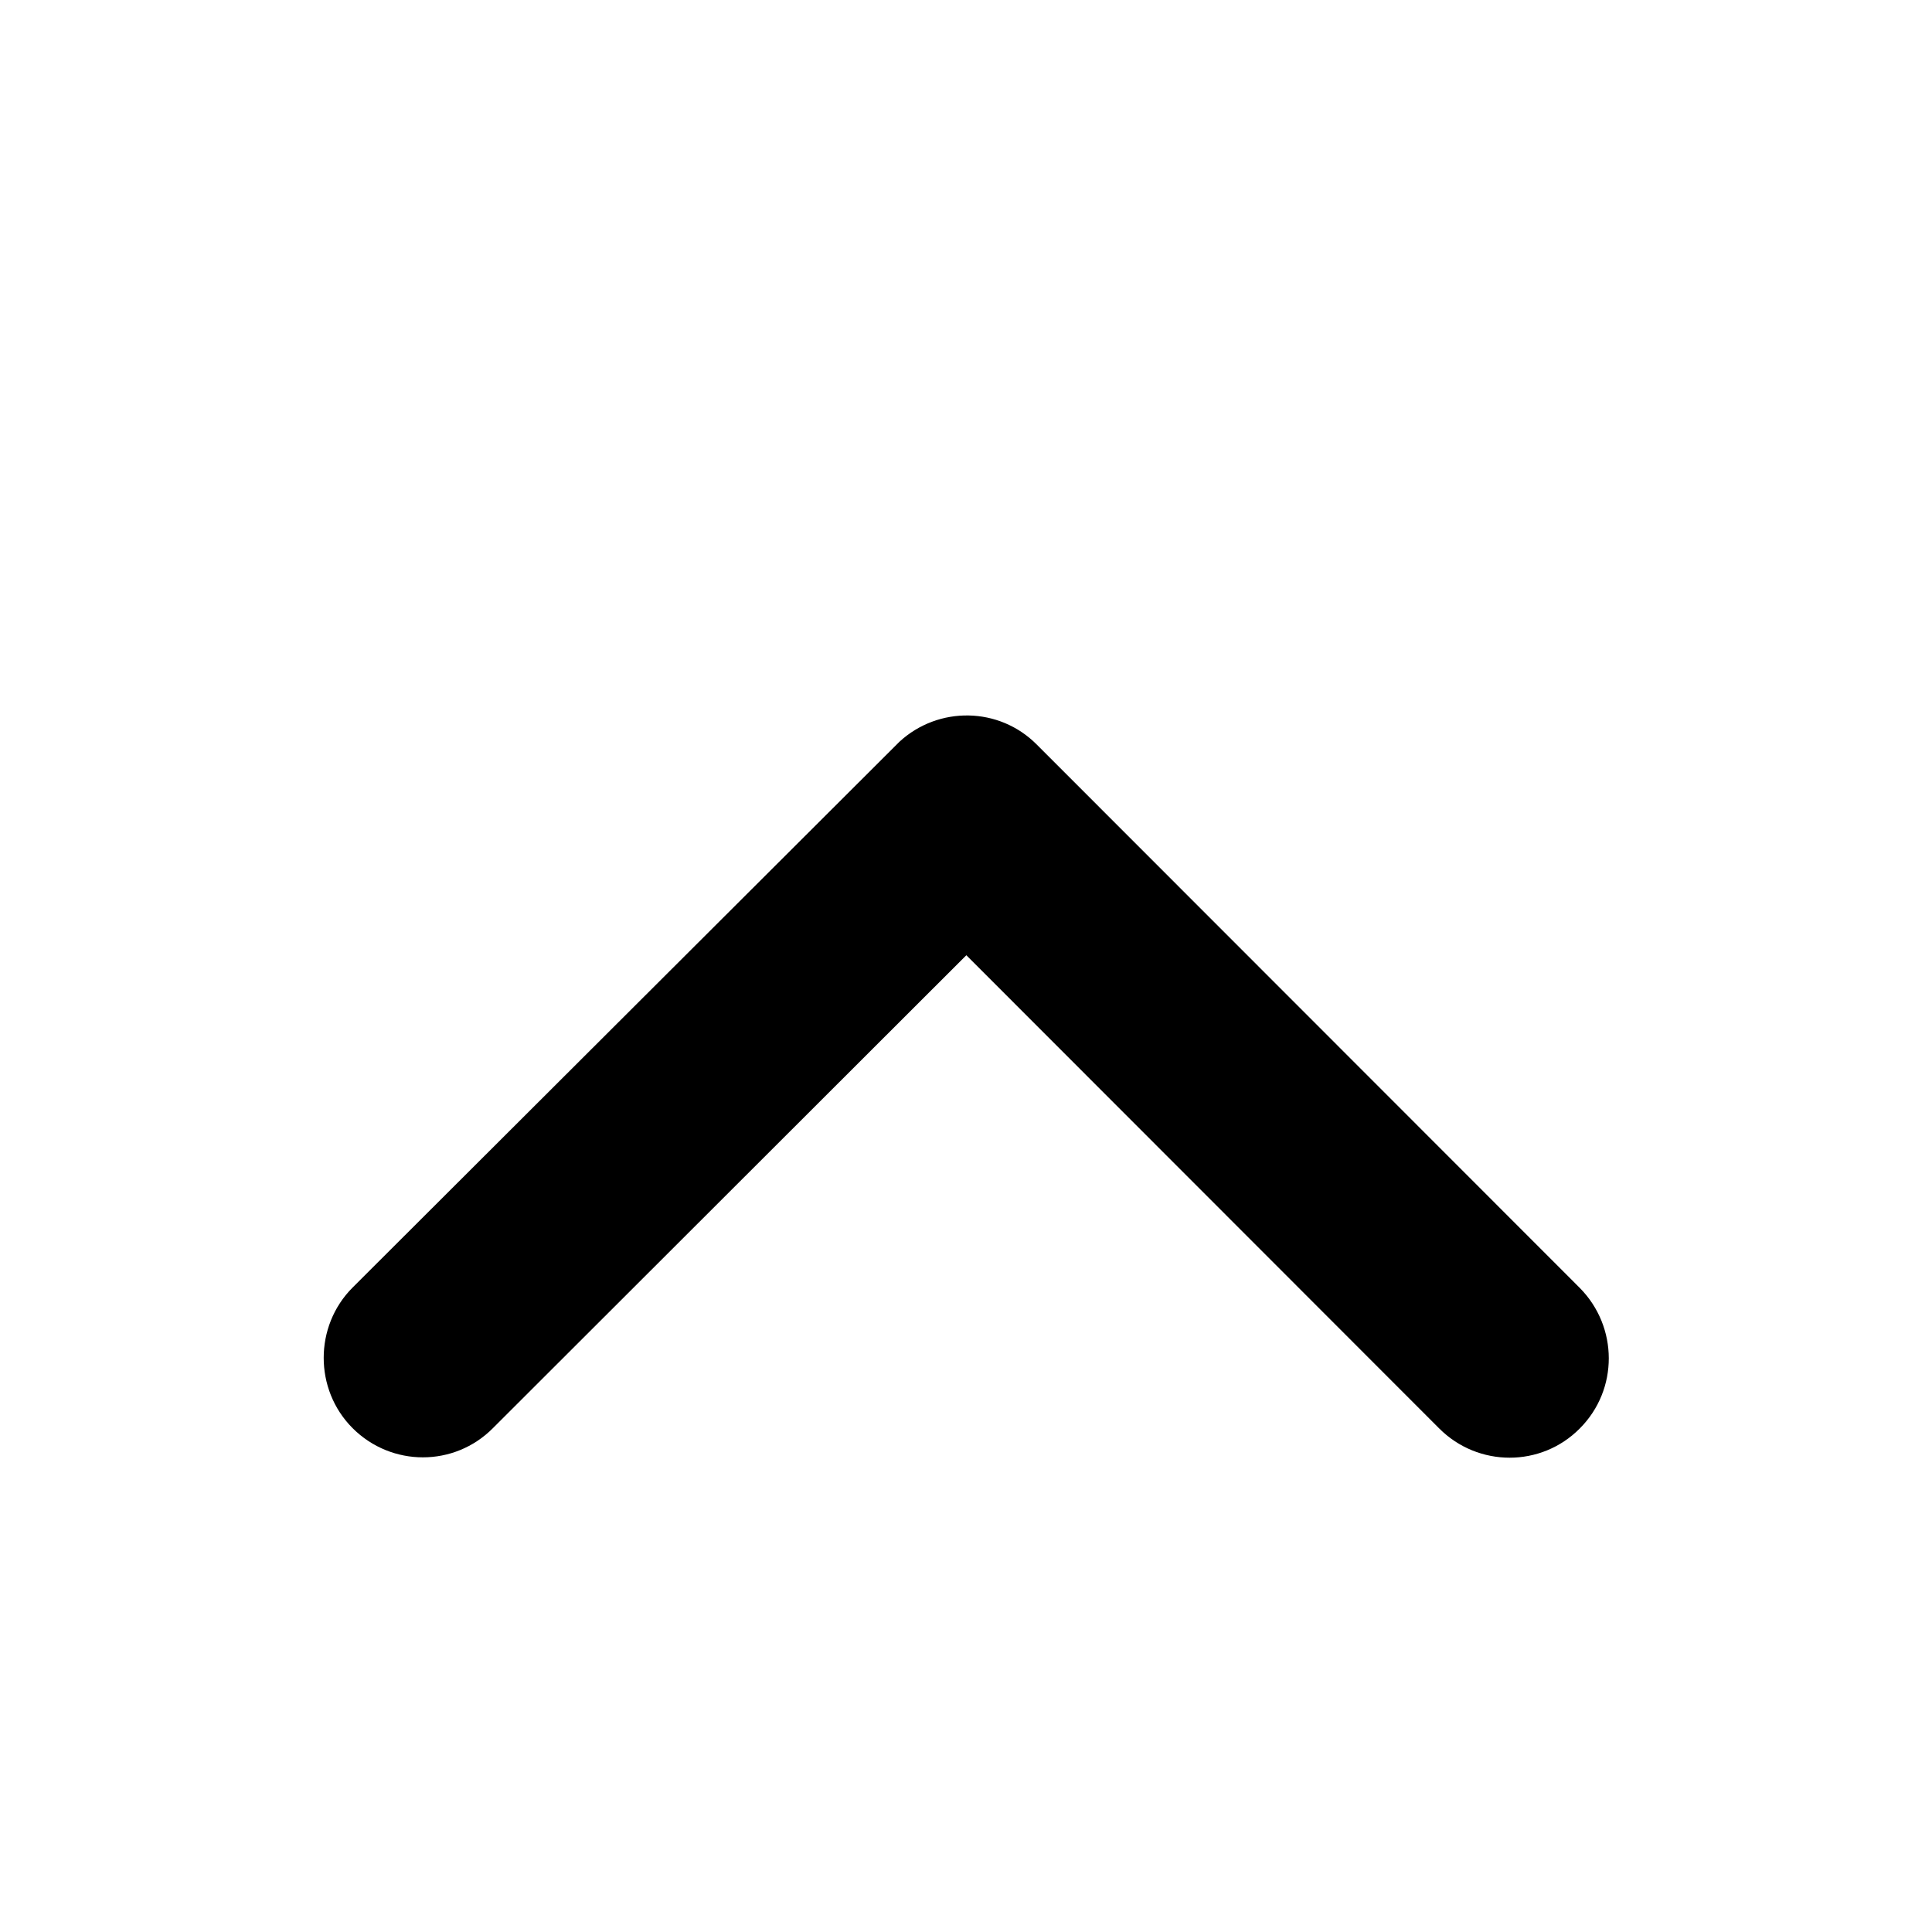 <svg width="11" height="11" viewBox="0 0 11 11" fill="none" xmlns="http://www.w3.org/2000/svg">
<path d="M5.502 5.368L8.23 8.098C8.432 8.3 8.759 8.3 8.959 8.098C9.161 7.896 9.159 7.57 8.959 7.368L5.867 4.274C5.672 4.078 5.358 4.074 5.156 4.259L2.043 7.366C1.942 7.467 1.893 7.6 1.893 7.731C1.893 7.862 1.942 7.995 2.043 8.096C2.245 8.298 2.571 8.298 2.771 8.096L5.502 5.368Z" fill="currentColor" stroke="currentColor" stroke-width="0.1"/>
</svg>
